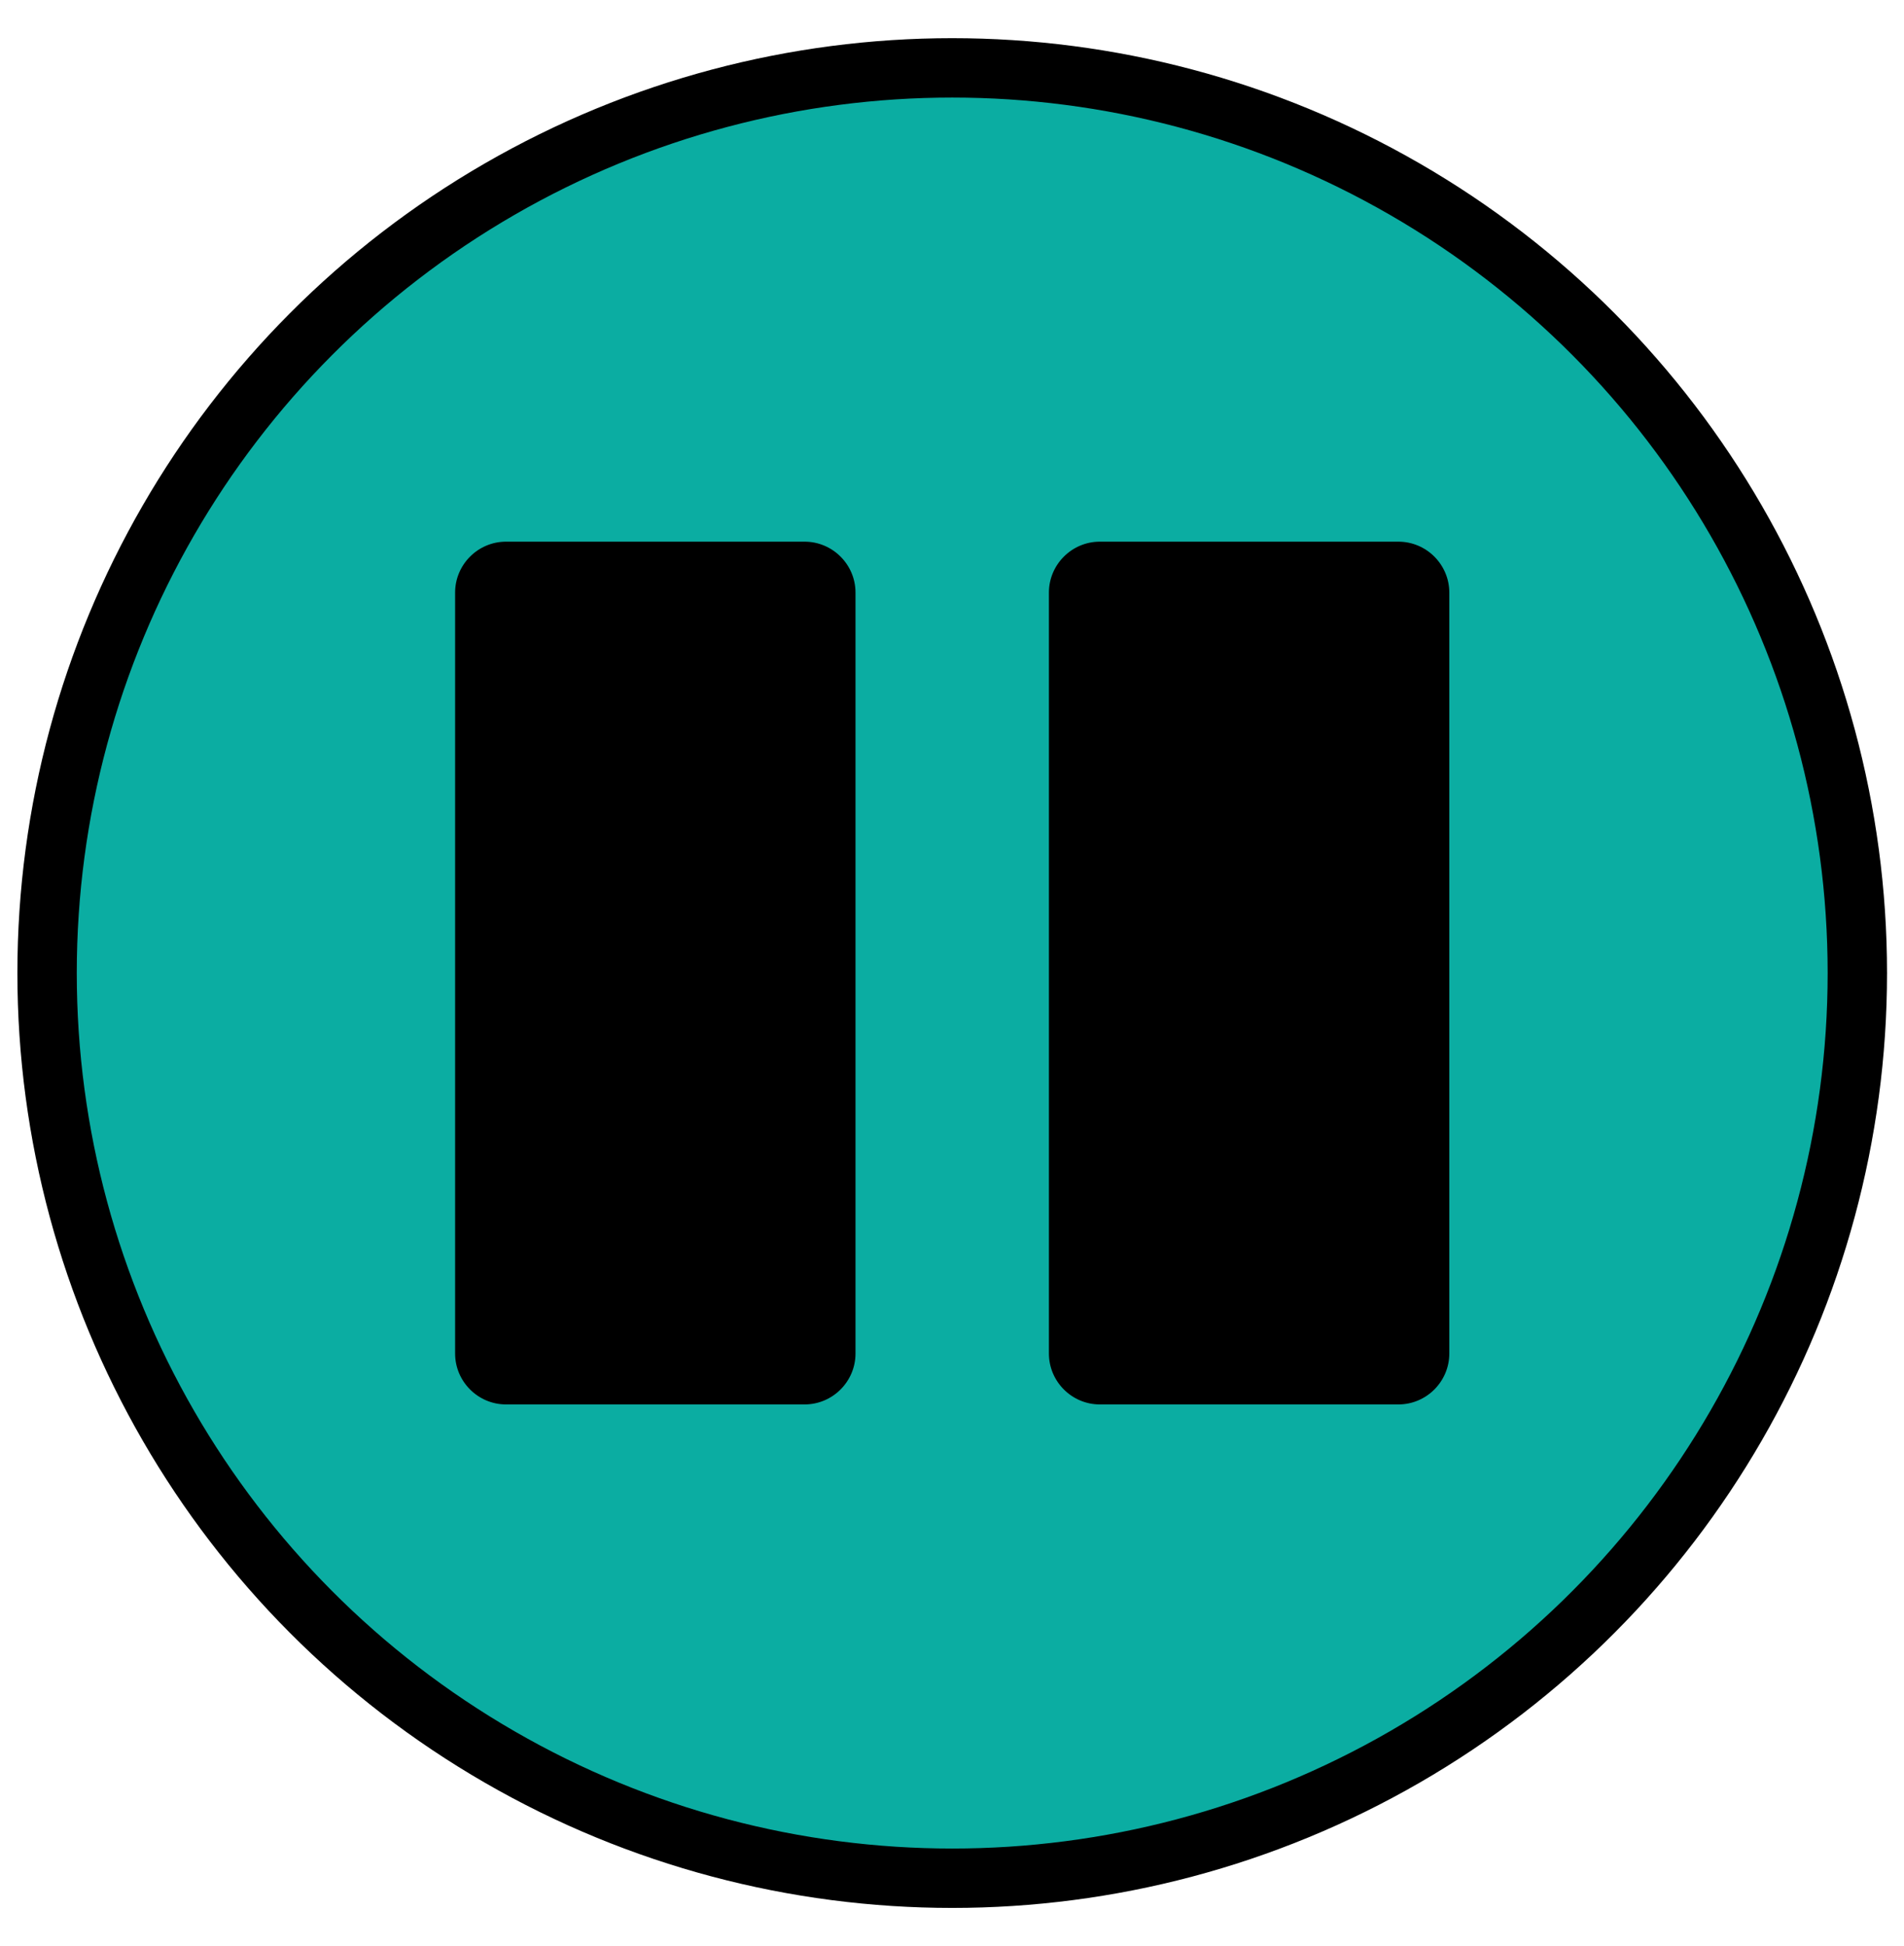 <?xml version="1.0" encoding="utf-8"?>
<!-- Generator: Adobe Illustrator 22.1.0, SVG Export Plug-In . SVG Version: 6.00 Build 0)  -->
<svg version="1.1" id="Layer_1" xmlns="http://www.w3.org/2000/svg" xmlns:xlink="http://www.w3.org/1999/xlink" x="0px" y="0px"
	 width="448.9px" height="458.8px" viewBox="0 0 448.9 458.8" style="enable-background:new 0 0 448.9 458.8;" xml:space="preserve"
	>
<g>
	<g>
		
			<circle style="fill:#0BADA2;stroke:#000000;stroke-width:14;stroke-linecap:round;stroke-miterlimit:10;" cx="224.5" cy="229.4" r="213.4"/>
	</g>
</g>
<g>
	<path d="M189.7,331.1h-70.4c-6.6,0-12-5.4-12-12V139.7c0-6.6,5.4-12,12-12h70.4c6.6,0,12,5.4,12,12v179.4
		C201.7,325.7,196.3,331.1,189.7,331.1z"/>
	<path d="M329.7,331.1h-70.4c-6.6,0-12-5.4-12-12V139.7c0-6.6,5.4-12,12-12h70.4c6.6,0,12,5.4,12,12v179.4
		C341.7,325.7,336.3,331.1,329.7,331.1z"/>
</g>
</svg>
